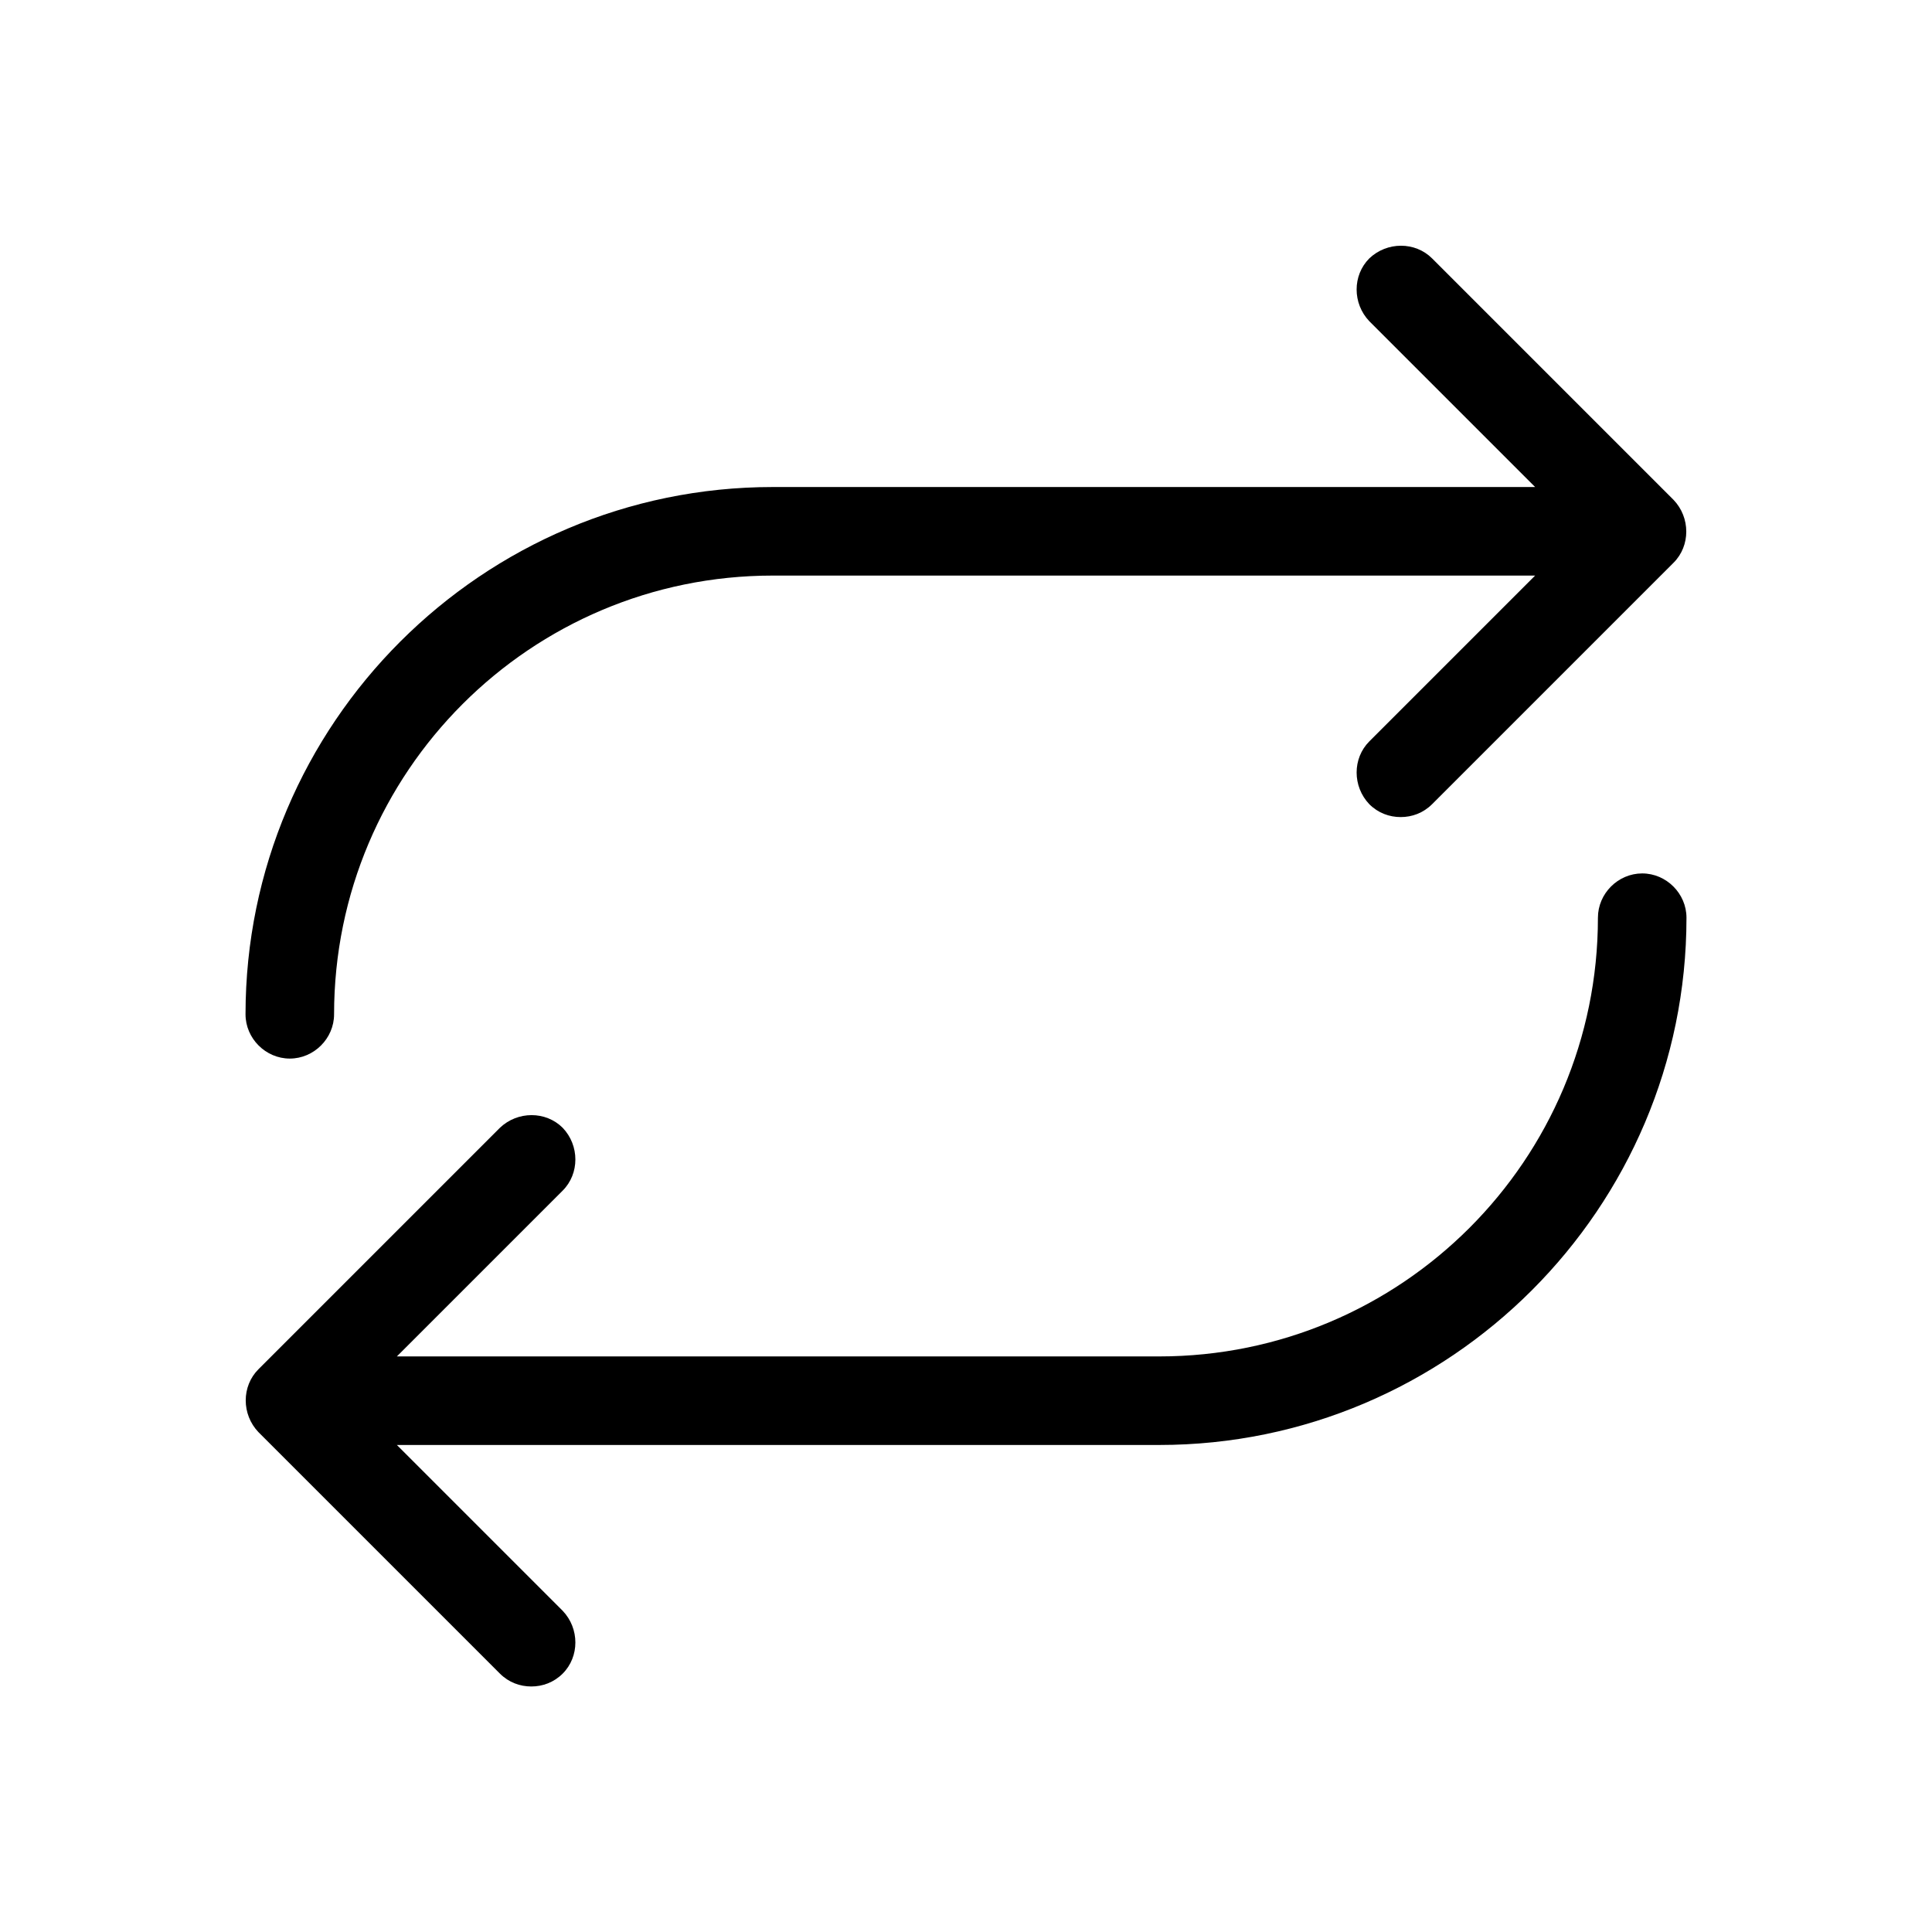 <?xml version="1.0" encoding="UTF-8"?>
<svg id="TF" xmlns="http://www.w3.org/2000/svg" viewBox="0 0 24 24">
  <path d="M3.6,13.15c.3,0,.55-.25.55-.55,0-3.01,2.44-5.45,5.45-5.45h9.47l-2.06,2.06c-.21.21-.21.56,0,.78.11.11.25.16.39.16s.28-.05.39-.16l3-3c.21-.21.21-.56,0-.78l-3-3c-.21-.21-.56-.21-.78,0-.21.21-.21.56,0,.78l2.06,2.06h-9.47c-3.61,0-6.55,2.94-6.55,6.55,0,.3.25.55.55.55Z"/>
  <path d="M20.4,10.85c-.3,0-.55.25-.55.55,0,3.01-2.44,5.45-5.45,5.45H4.93l2.06-2.06c.21-.21.21-.56,0-.78-.21-.21-.56-.21-.78,0l-3,3c-.21.21-.21.56,0,.78l3,3c.11.11.25.16.39.16s.28-.05.39-.16c.21-.21.21-.56,0-.78l-2.06-2.06h9.47c3.61,0,6.55-2.94,6.55-6.55,0-.3-.25-.55-.55-.55Z"/>
</svg>